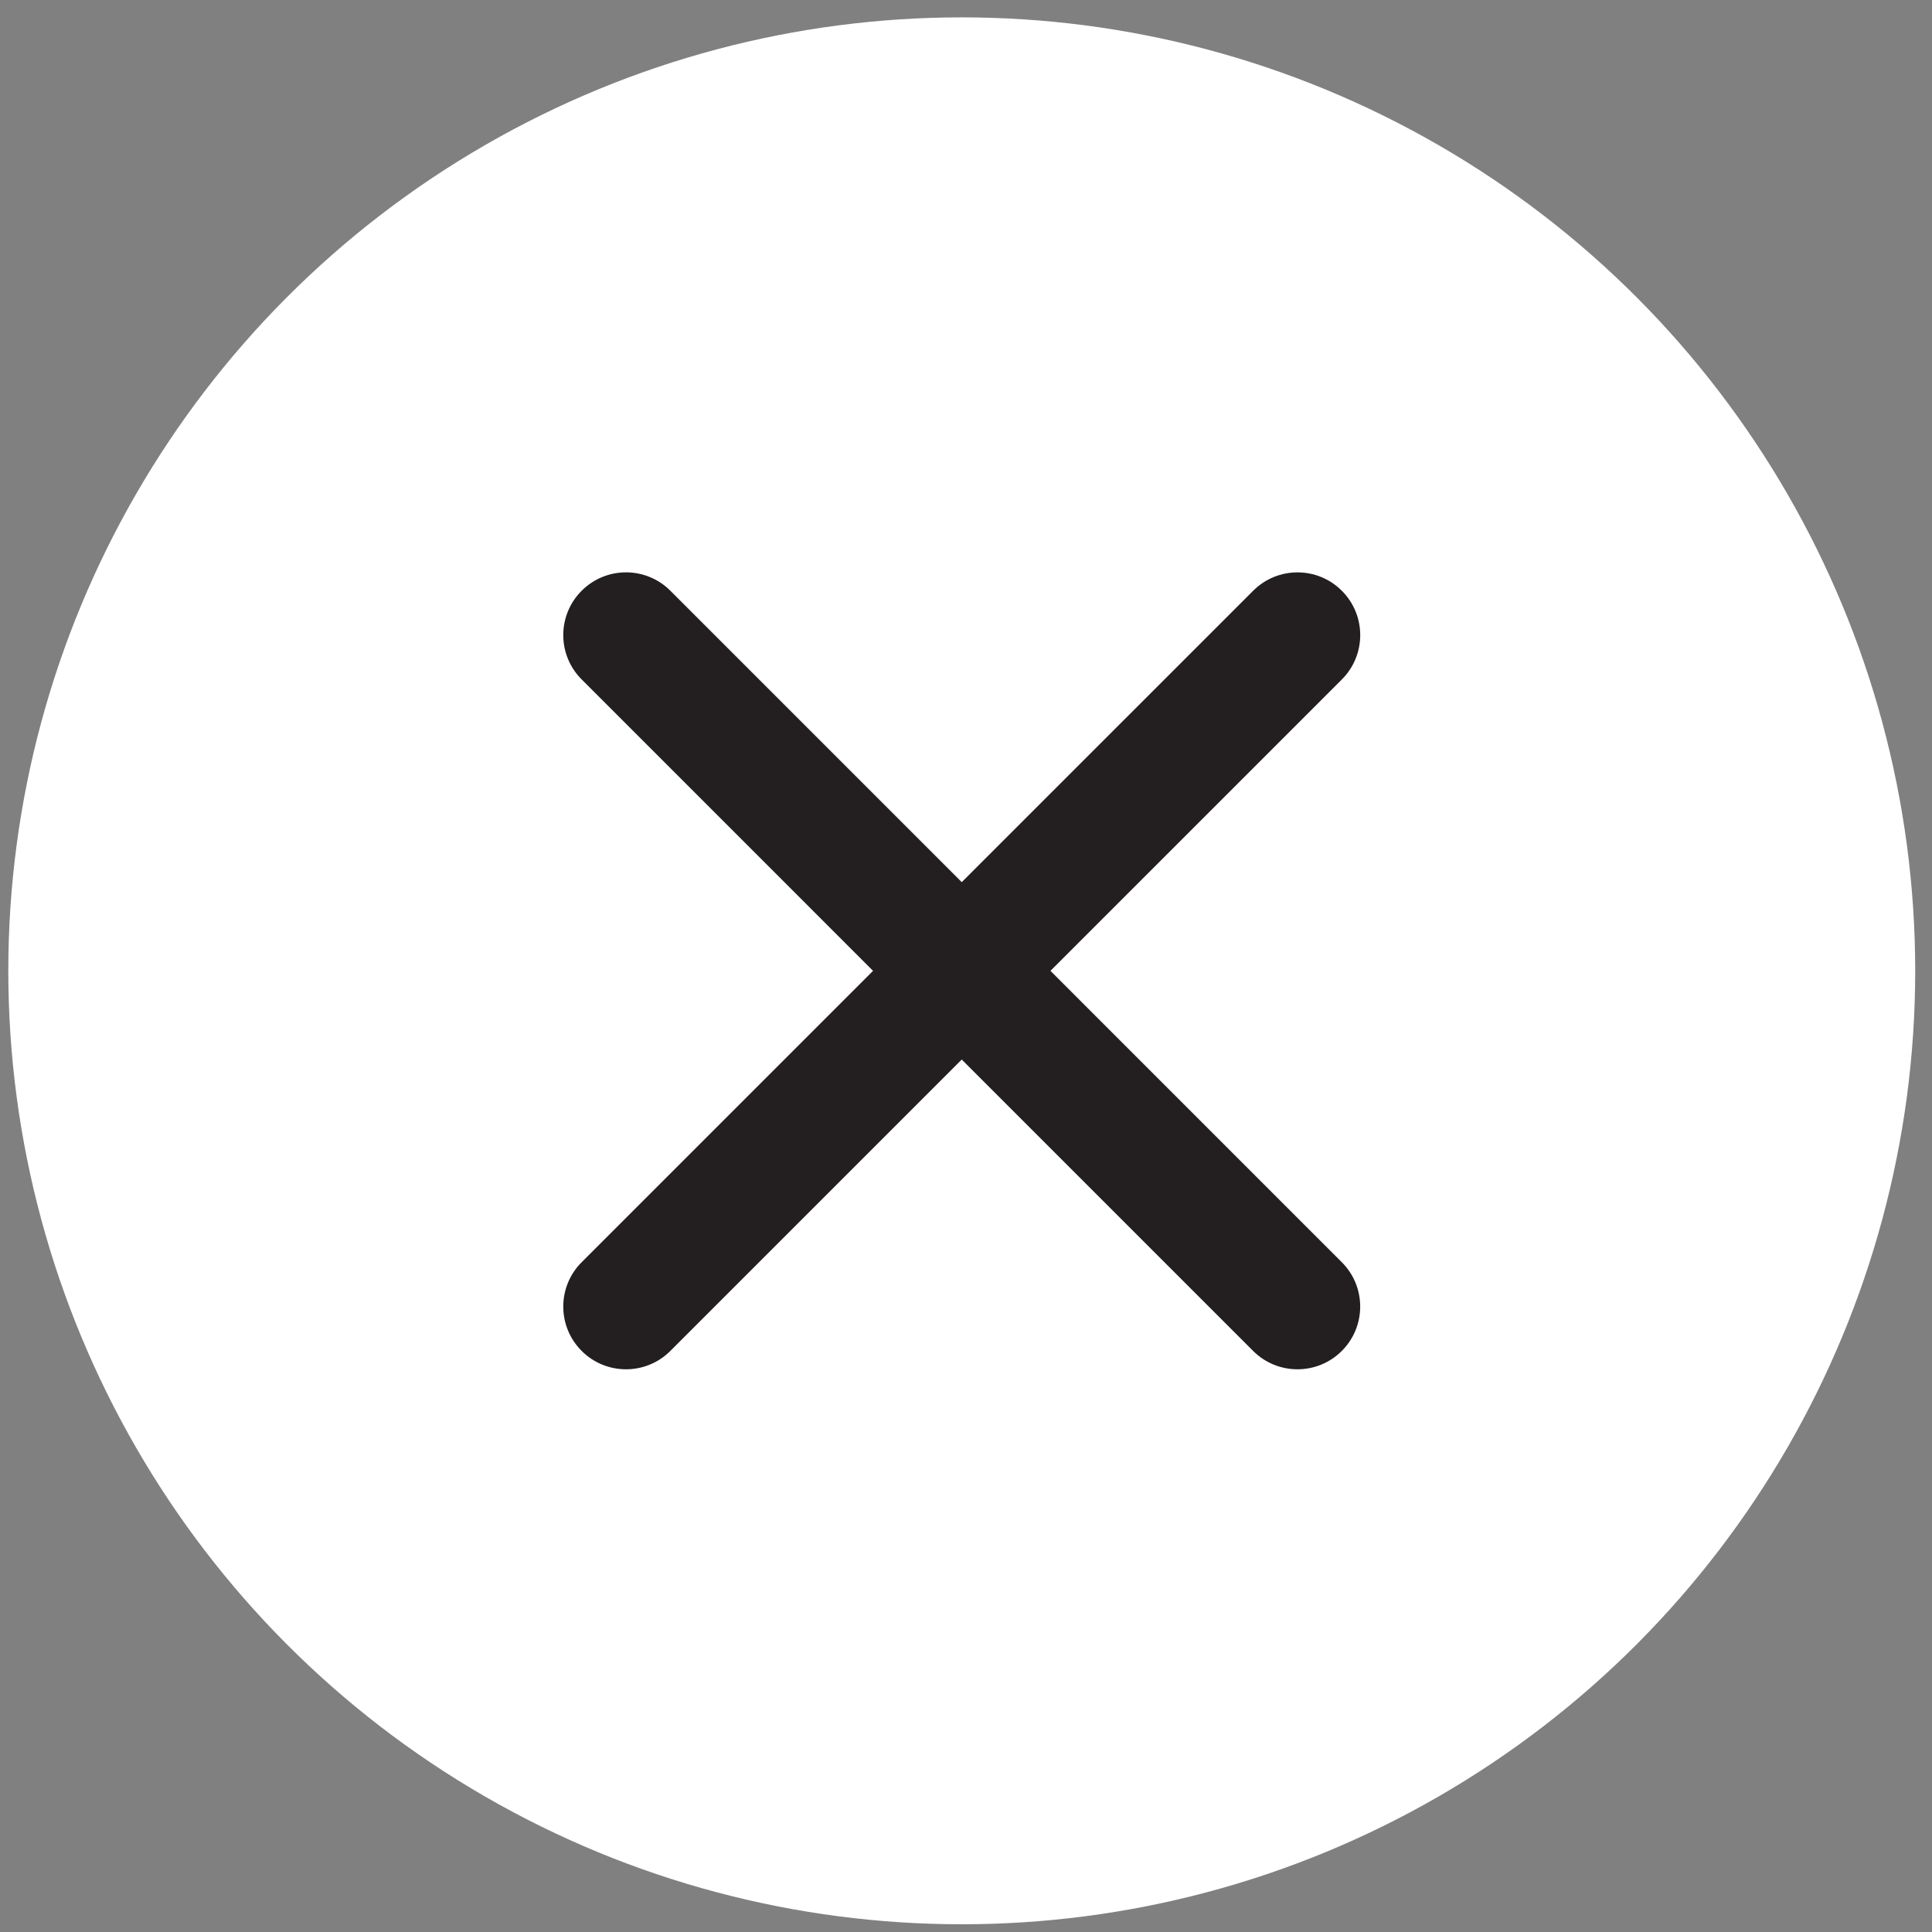 <?xml version="1.0" encoding="UTF-8" standalone="no"?>
<svg width="77px" height="77px" viewBox="0 0 77 77" version="1.1" xmlns="http://www.w3.org/2000/svg" xmlns:xlink="http://www.w3.org/1999/xlink">
    <rect x="0" y="0" width="77" height="77" fill="#808080" stroke="none"/>
    <!-- Generator: Sketch 3.6.1 (26313) - http://www.bohemiancoding.com/sketch -->
    <title>Slice 1</title>
    <desc>Created with Sketch.</desc>
    <defs></defs>
    <g id="exit" stroke="none" stroke-width="1" fill="none" fill-rule="evenodd">
        <g id="exit-content">
            <circle id="oval" fill="#FFFFFF" cx="38.331" cy="38.692" r="38"></circle>
            <path d="M51.711,54.573 C51.071,54.573 50.431,54.329 49.943,53.841 L23.182,27.079 C22.205,26.103 22.205,24.52 23.182,23.544 C24.158,22.567 25.742,22.567 26.717,23.544 L53.478,50.306 C54.455,51.282 54.455,52.865 53.478,53.841 C52.991,54.329 52.351,54.573 51.711,54.573 L51.711,54.573 Z" id="shape2" fill="#231F20"></path>
            <path d="M24.95,54.573 C24.31,54.573 23.67,54.329 23.182,53.841 C22.205,52.865 22.205,51.282 23.182,50.306 L49.944,23.545 C50.92,22.568 52.504,22.568 53.479,23.545 C54.456,24.521 54.456,26.104 53.479,27.08 L26.717,53.841 C26.23,54.329 25.59,54.573 24.95,54.573 L24.95,54.573 Z" id="shape1" fill="#231F20"></path>
        </g>
    </g>
</svg>